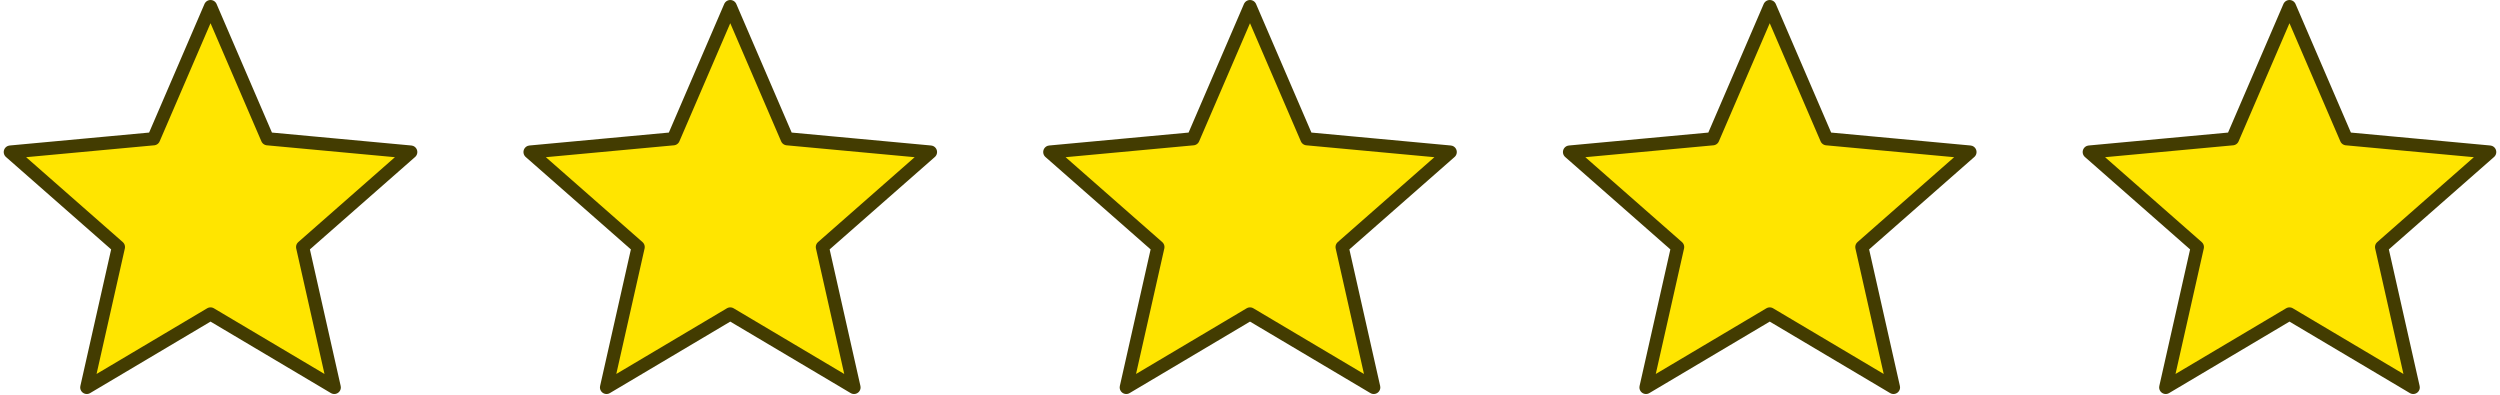 <svg width="380" height="60" viewBox="0 0 380 60" fill="none" xmlns="http://www.w3.org/2000/svg">
<path d="M32 1L40.652 21.091L62.434 23.111L45.999 37.549L50.809 58.889L32 47.72L13.191 58.889L18 37.549L1.566 23.111L23.348 21.091L32 1Z" fill="#FFE500" stroke="#433C01" stroke-width="2" stroke-linejoin="round"/>
<path d="M111 1L119.652 21.091L141.434 23.111L125 37.549L129.809 58.889L111 47.72L92.191 58.889L97.001 37.549L80.566 23.111L102.348 21.091L111 1Z" fill="#FFE500" stroke="#433C01" stroke-width="2" stroke-linejoin="round"/>
<path d="M190 1L198.652 21.091L220.434 23.111L204 37.549L208.809 58.889L190 47.72L171.191 58.889L176 37.549L159.566 23.111L181.348 21.091L190 1Z" fill="#FFE500" stroke="#433C01" stroke-width="2" stroke-linejoin="round"/>
<path d="M348 1L356.652 21.091L378.434 23.111L362 37.549L366.809 58.889L348 47.72L329.191 58.889L334 37.549L317.566 23.111L339.348 21.091L348 1Z" fill="#FFE500" stroke="#433C01" stroke-width="2" stroke-linejoin="round"/>
<path d="M269 1L277.652 21.091L299.434 23.111L283 37.549L287.809 58.889L269 47.72L250.191 58.889L255 37.549L238.566 23.111L260.348 21.091L269 1Z" fill="#FFE500" stroke="#433C01" stroke-width="2" stroke-linejoin="round"/>
</svg>
